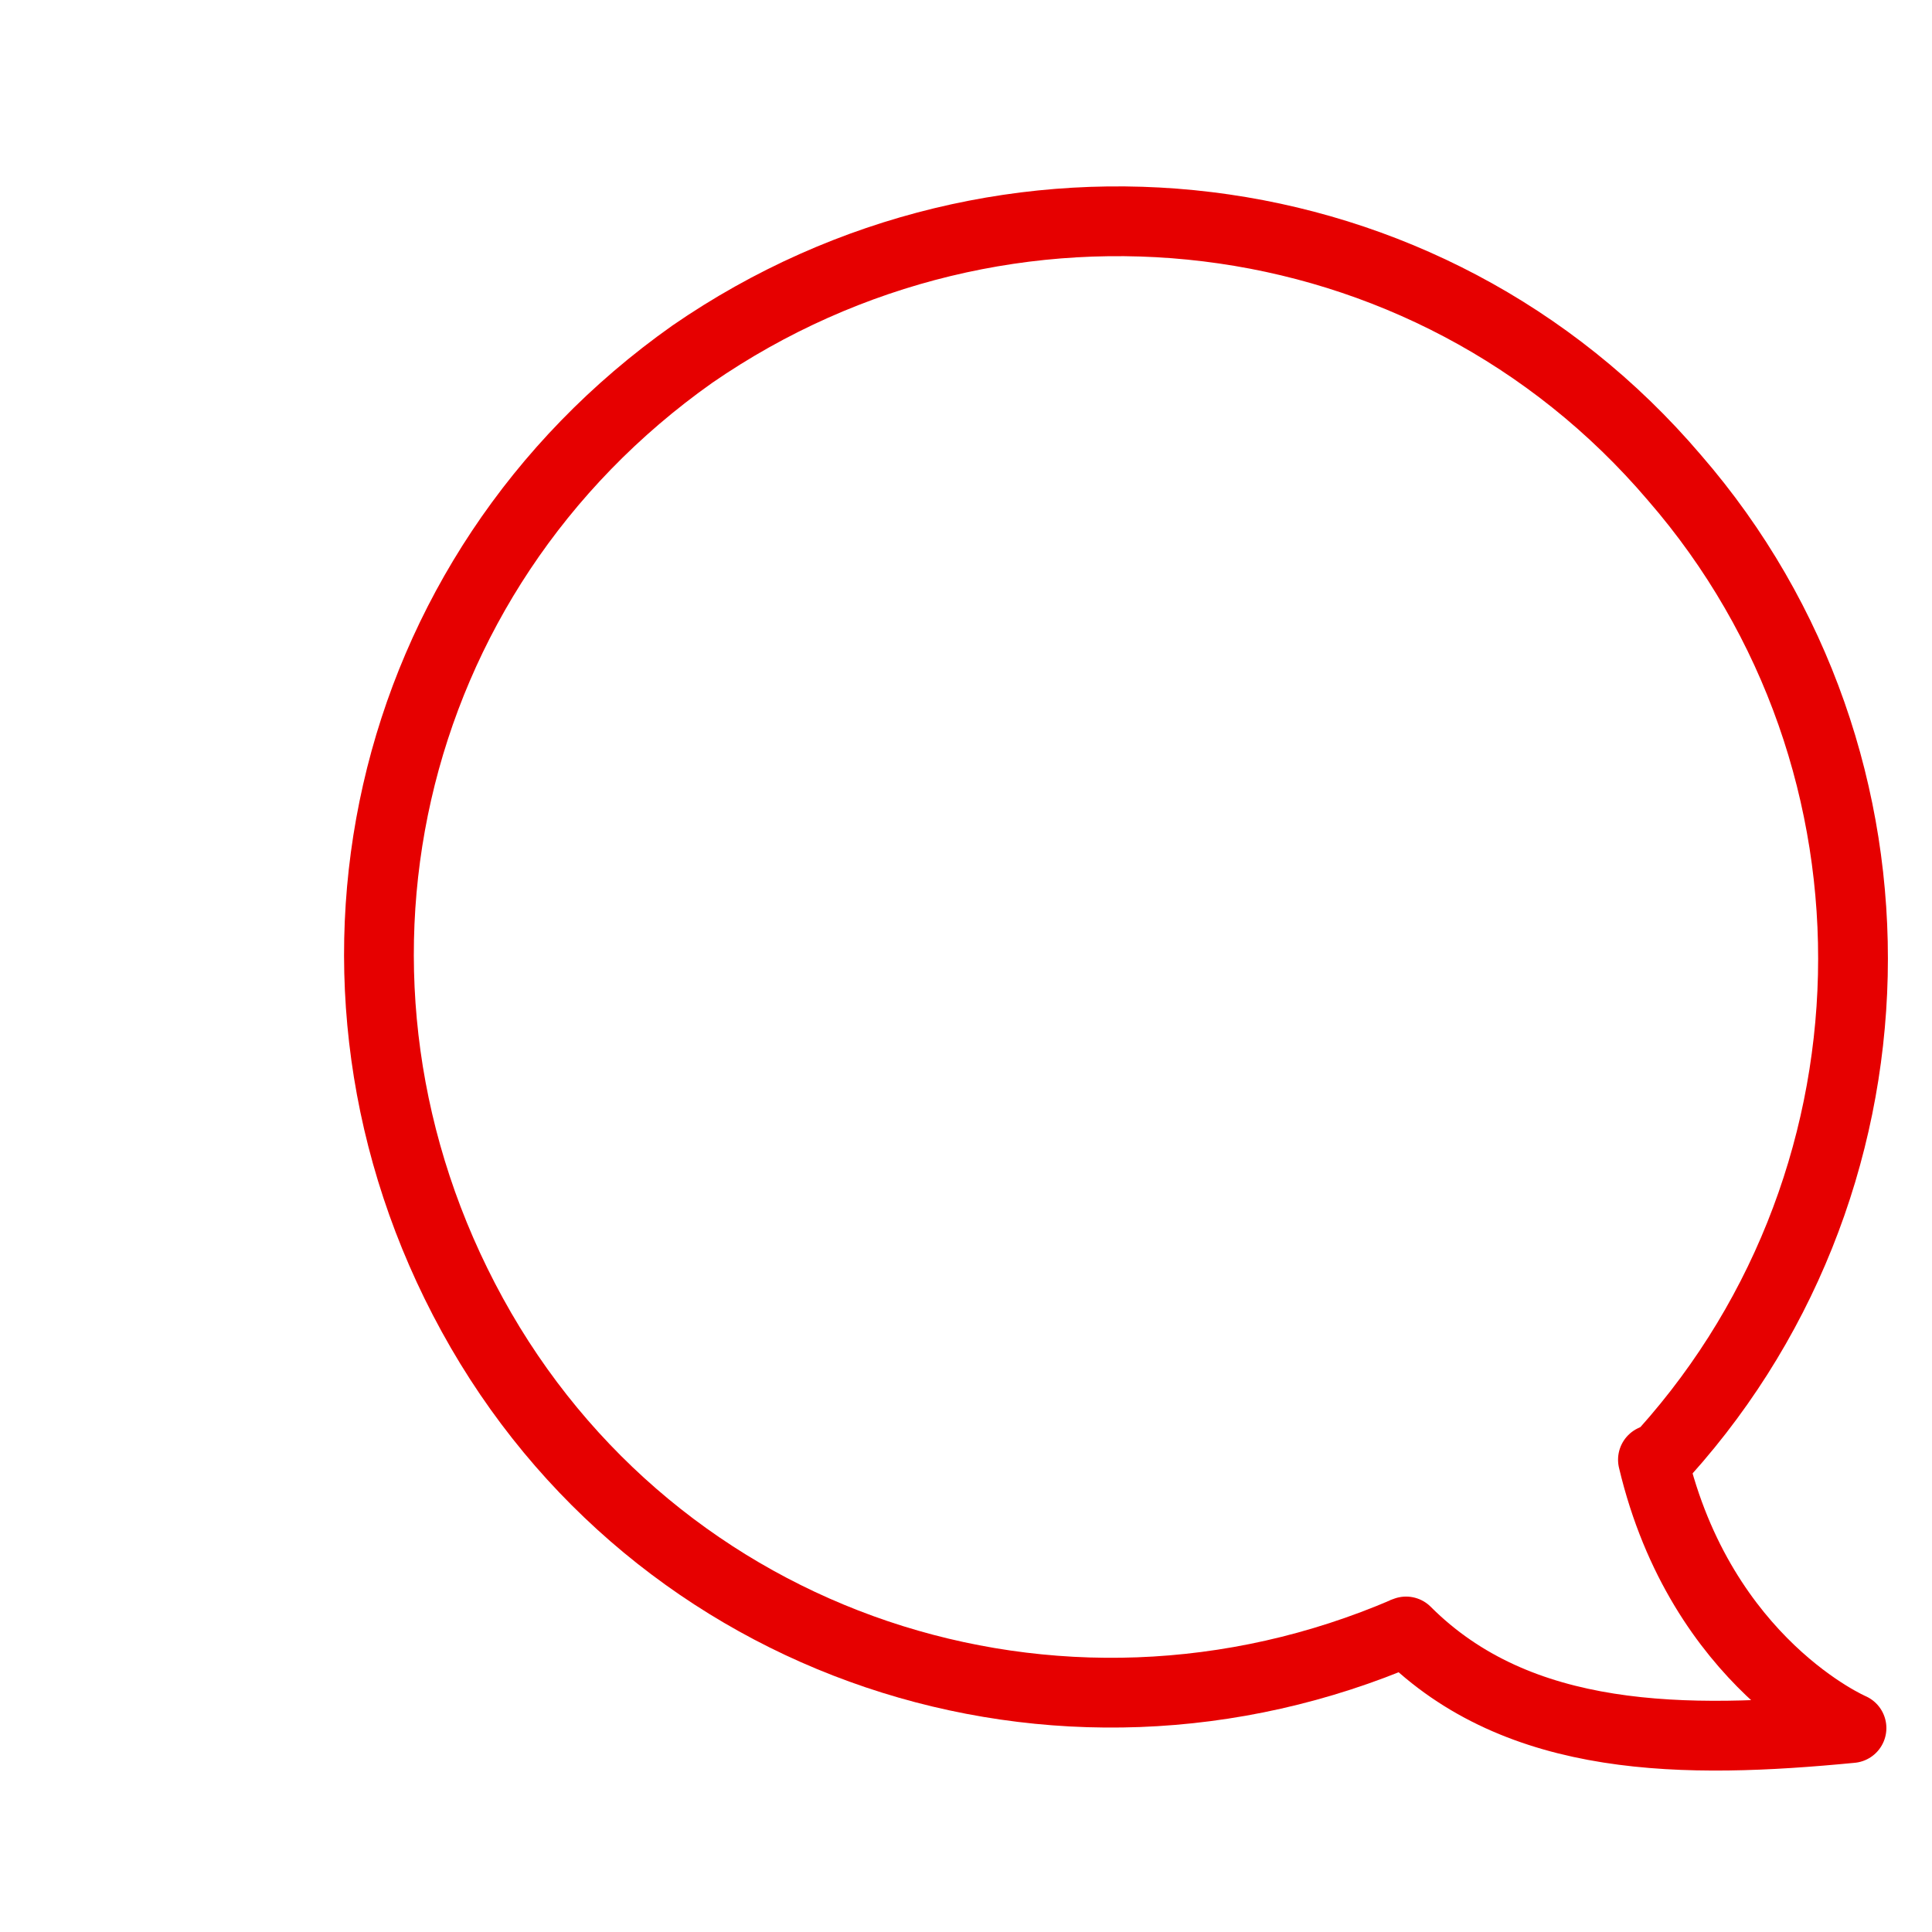 <?xml version="1.0" encoding="utf-8"?>
<!-- Generator: Adobe Illustrator 27.1.0, SVG Export Plug-In . SVG Version: 6.00 Build 0)  -->
<svg version="1.1" id="Layer_1" xmlns="http://www.w3.org/2000/svg" xmlns:xlink="http://www.w3.org/1999/xlink" x="0px" y="0px"
	 viewBox="0 0 36 36" style="enable-background:new 0 0 36 36;" xml:space="preserve">
<style type="text/css">
	.st0{fill:none;stroke:#E60000;stroke-width:1.3;stroke-linecap:round;stroke-linejoin:round;}
	.st1{fill:none;stroke:#E60000;stroke-width:1.3;}
</style>
<path class="st0" d="M26.2,30.4c2.1,2.1,5.2,2.1,8.3,1.8c0,0-2.8-1.2-3.7-5"/>
<path class="st1" d="M26.2,30.4c-6.5,2.8-14,0.3-17.4-5.9S7.1,10.7,12.9,6.6c5.8-4,13.7-3.1,18.3,2.3c4.6,5.3,4.4,13.3-0.4,18.4"/>
</svg>
